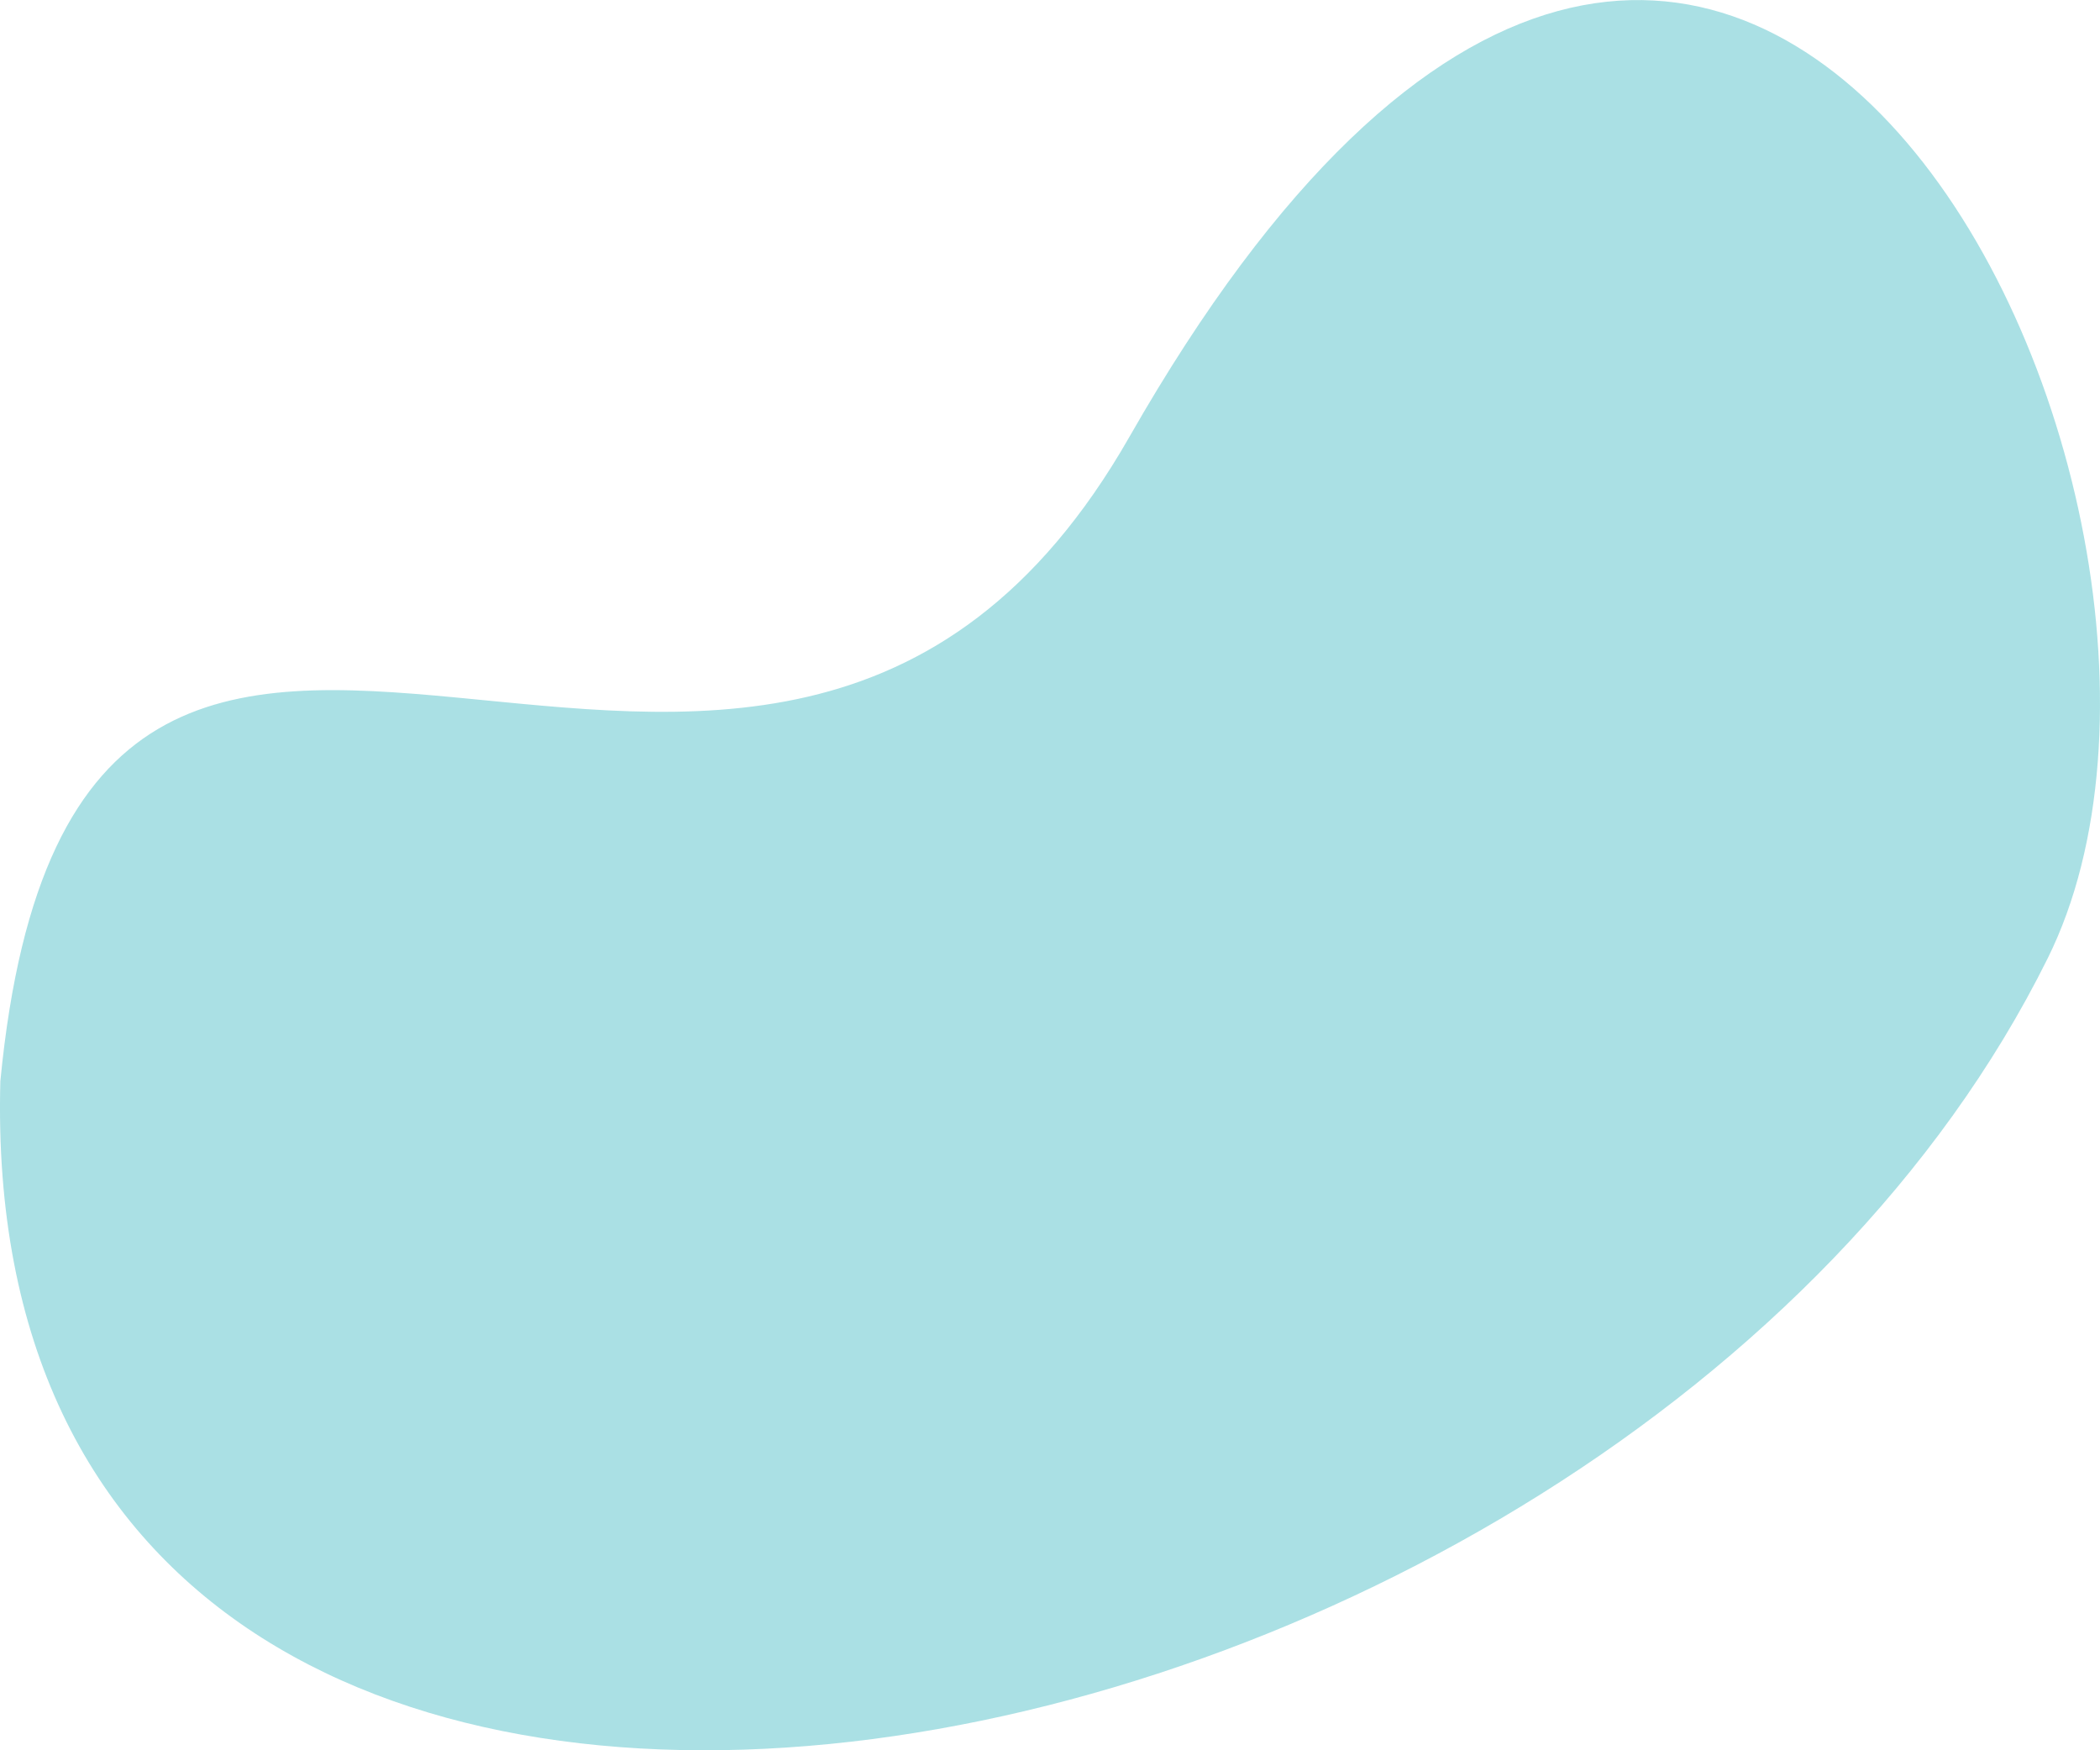 <svg height="40" viewBox="0 0 48 40" width="48" xmlns="http://www.w3.org/2000/svg" xmlns:xlink="http://www.w3.org/1999/xlink"><linearGradient id="a" gradientUnits="objectBoundingBox" x1="4.639" x2="4.626" y1="6.951" y2="6.951"><stop offset="0" stop-color="#9166fe"/><stop offset="1" stop-color="#c97aed"/></linearGradient><path d="m29.049 21.595c-8.449 14.805-24.014-3.832-25.807 14.724-.646 24.016 36.874 17.176 46.793-2.8 5.179-10.419-7.278-35.935-20.986-11.924z" fill="#2cb3bb" opacity=".4" transform="translate(-3.234 -11.611)"/></svg>